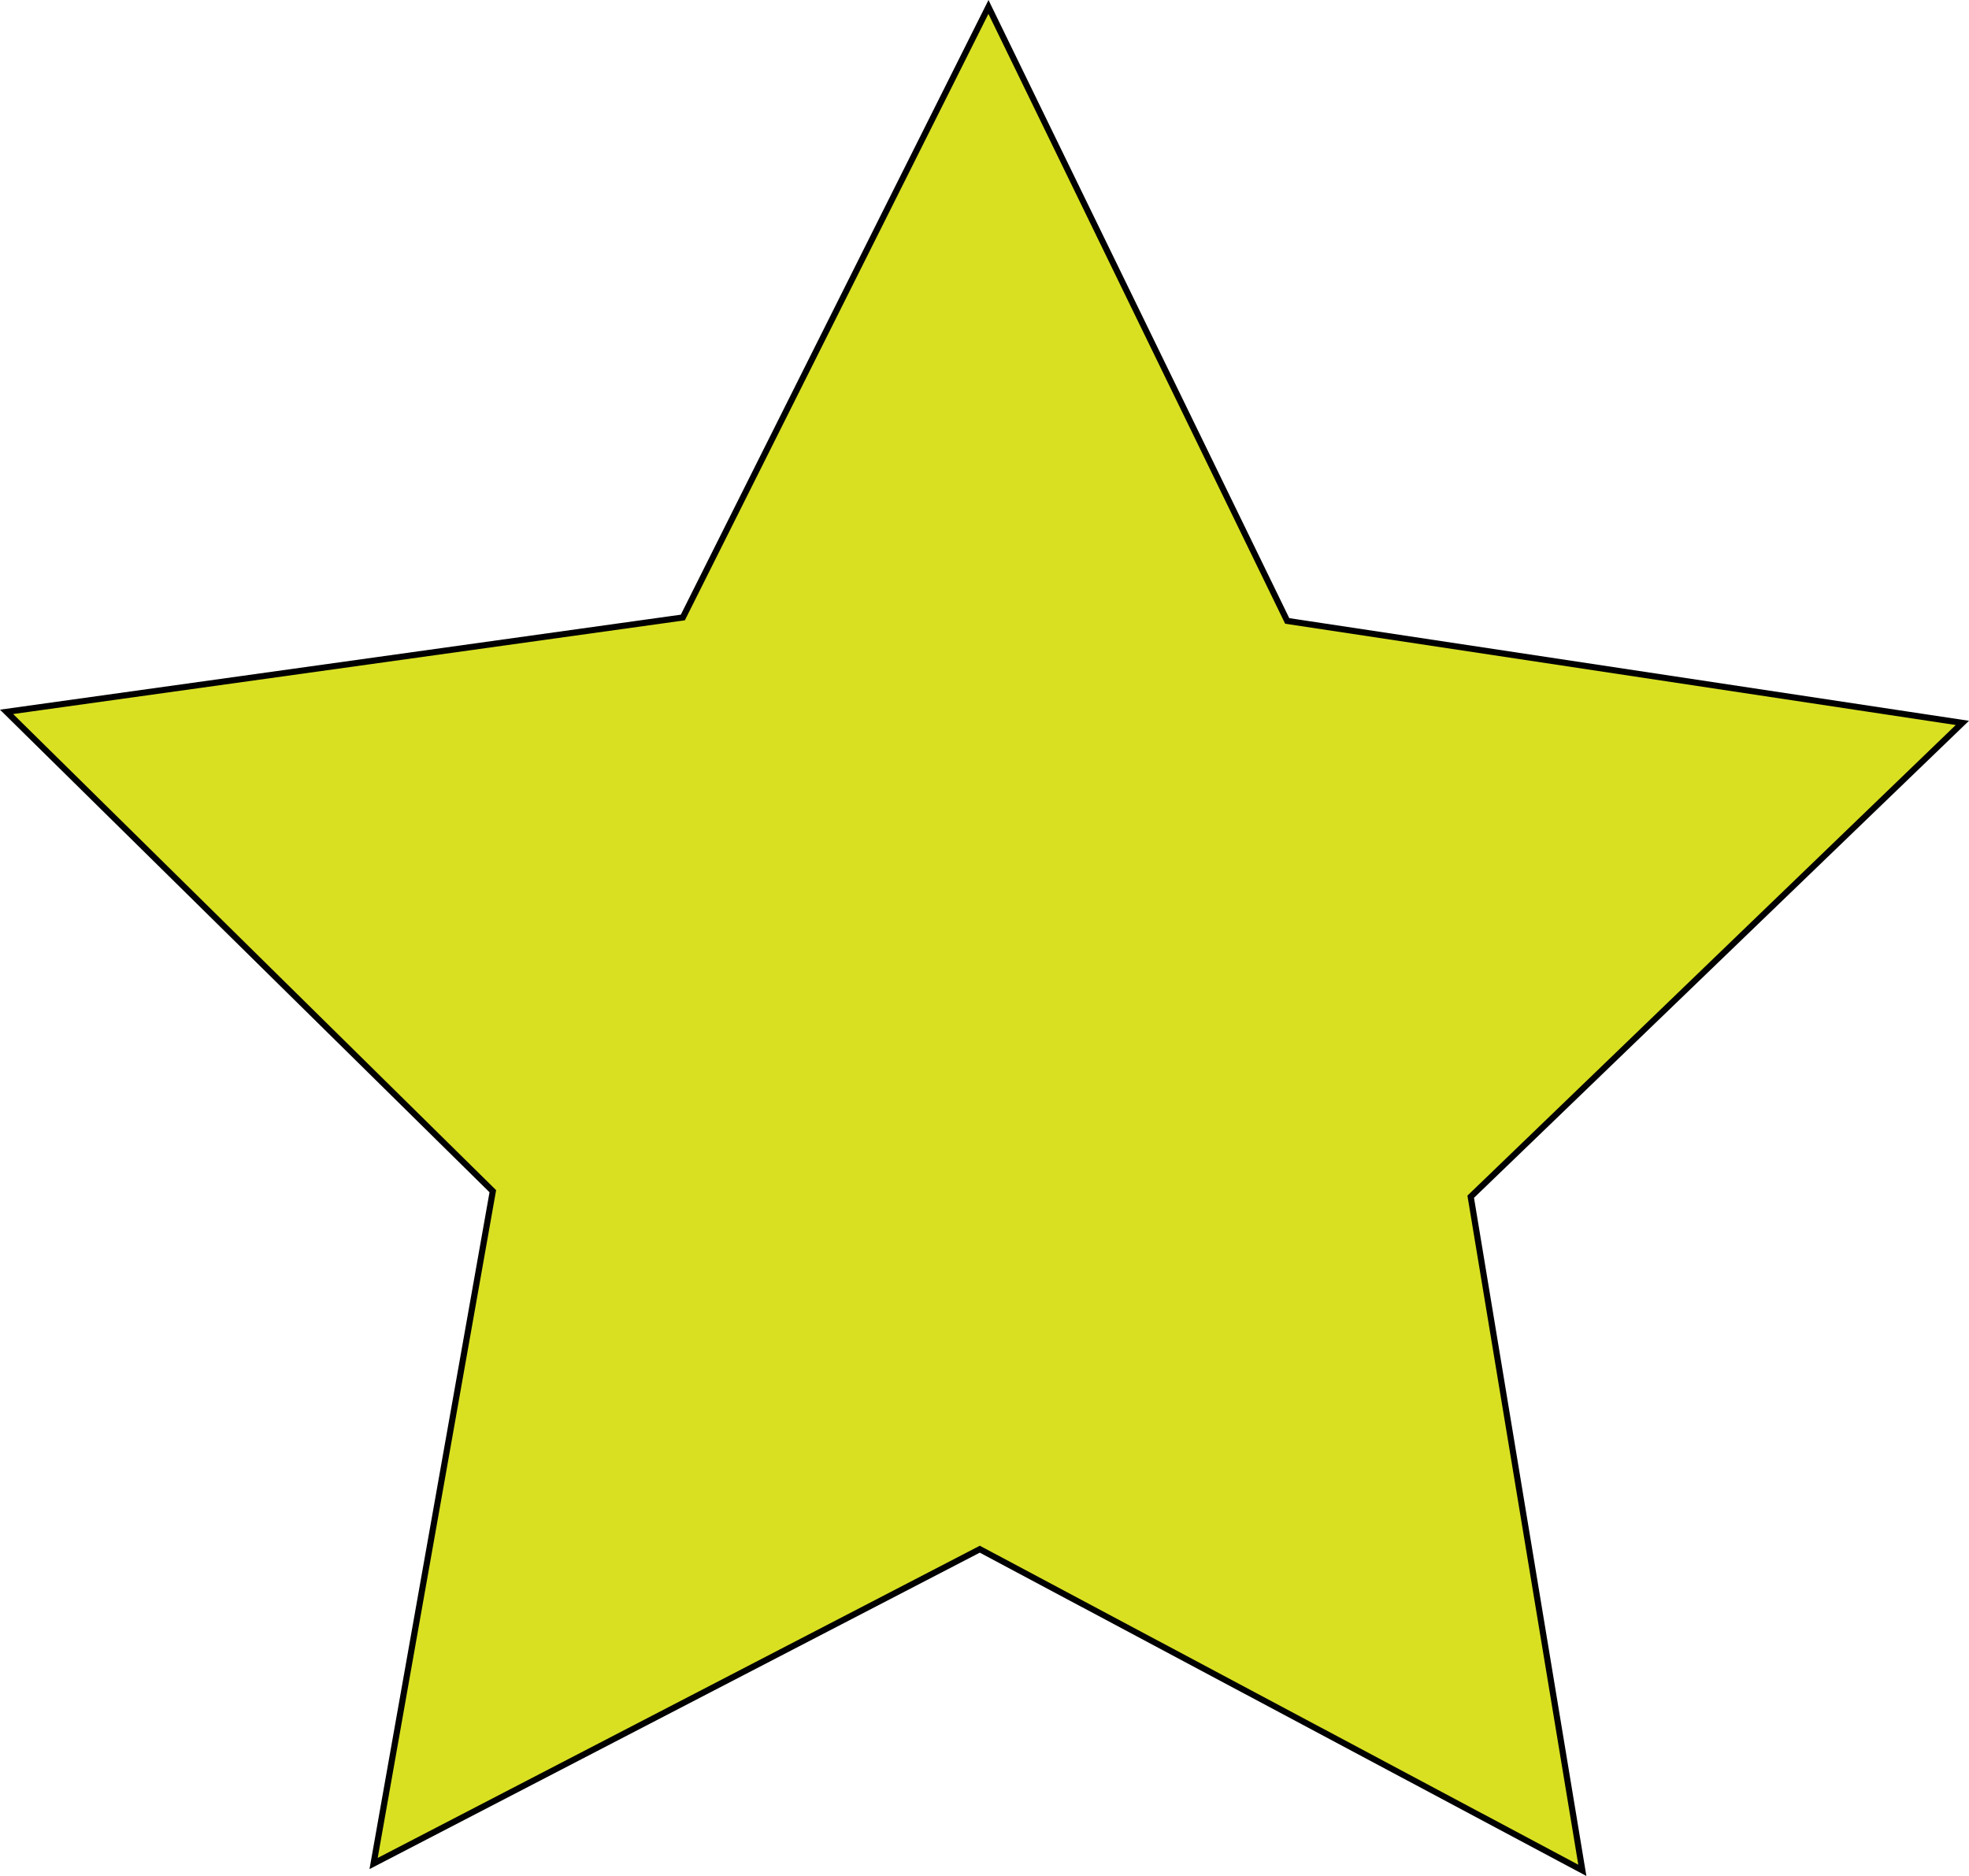 <svg xmlns="http://www.w3.org/2000/svg" viewBox="0 0 320.71 305.57"><defs><style>.cls-1{fill:#d9e021;stroke:#000;stroke-miterlimit:10;}</style></defs><g id="Layer_2" data-name="Layer 2"><g id="Layer_1-2" data-name="Layer 1"><polygon class="cls-1" points="257.73 304.65 159.59 252.34 60.85 303.54 80.27 194.03 1.07 115.95 111.22 100.58 161 1.13 209.66 101.14 319.63 117.75 239.55 194.93 257.73 304.65"/></g></g></svg>